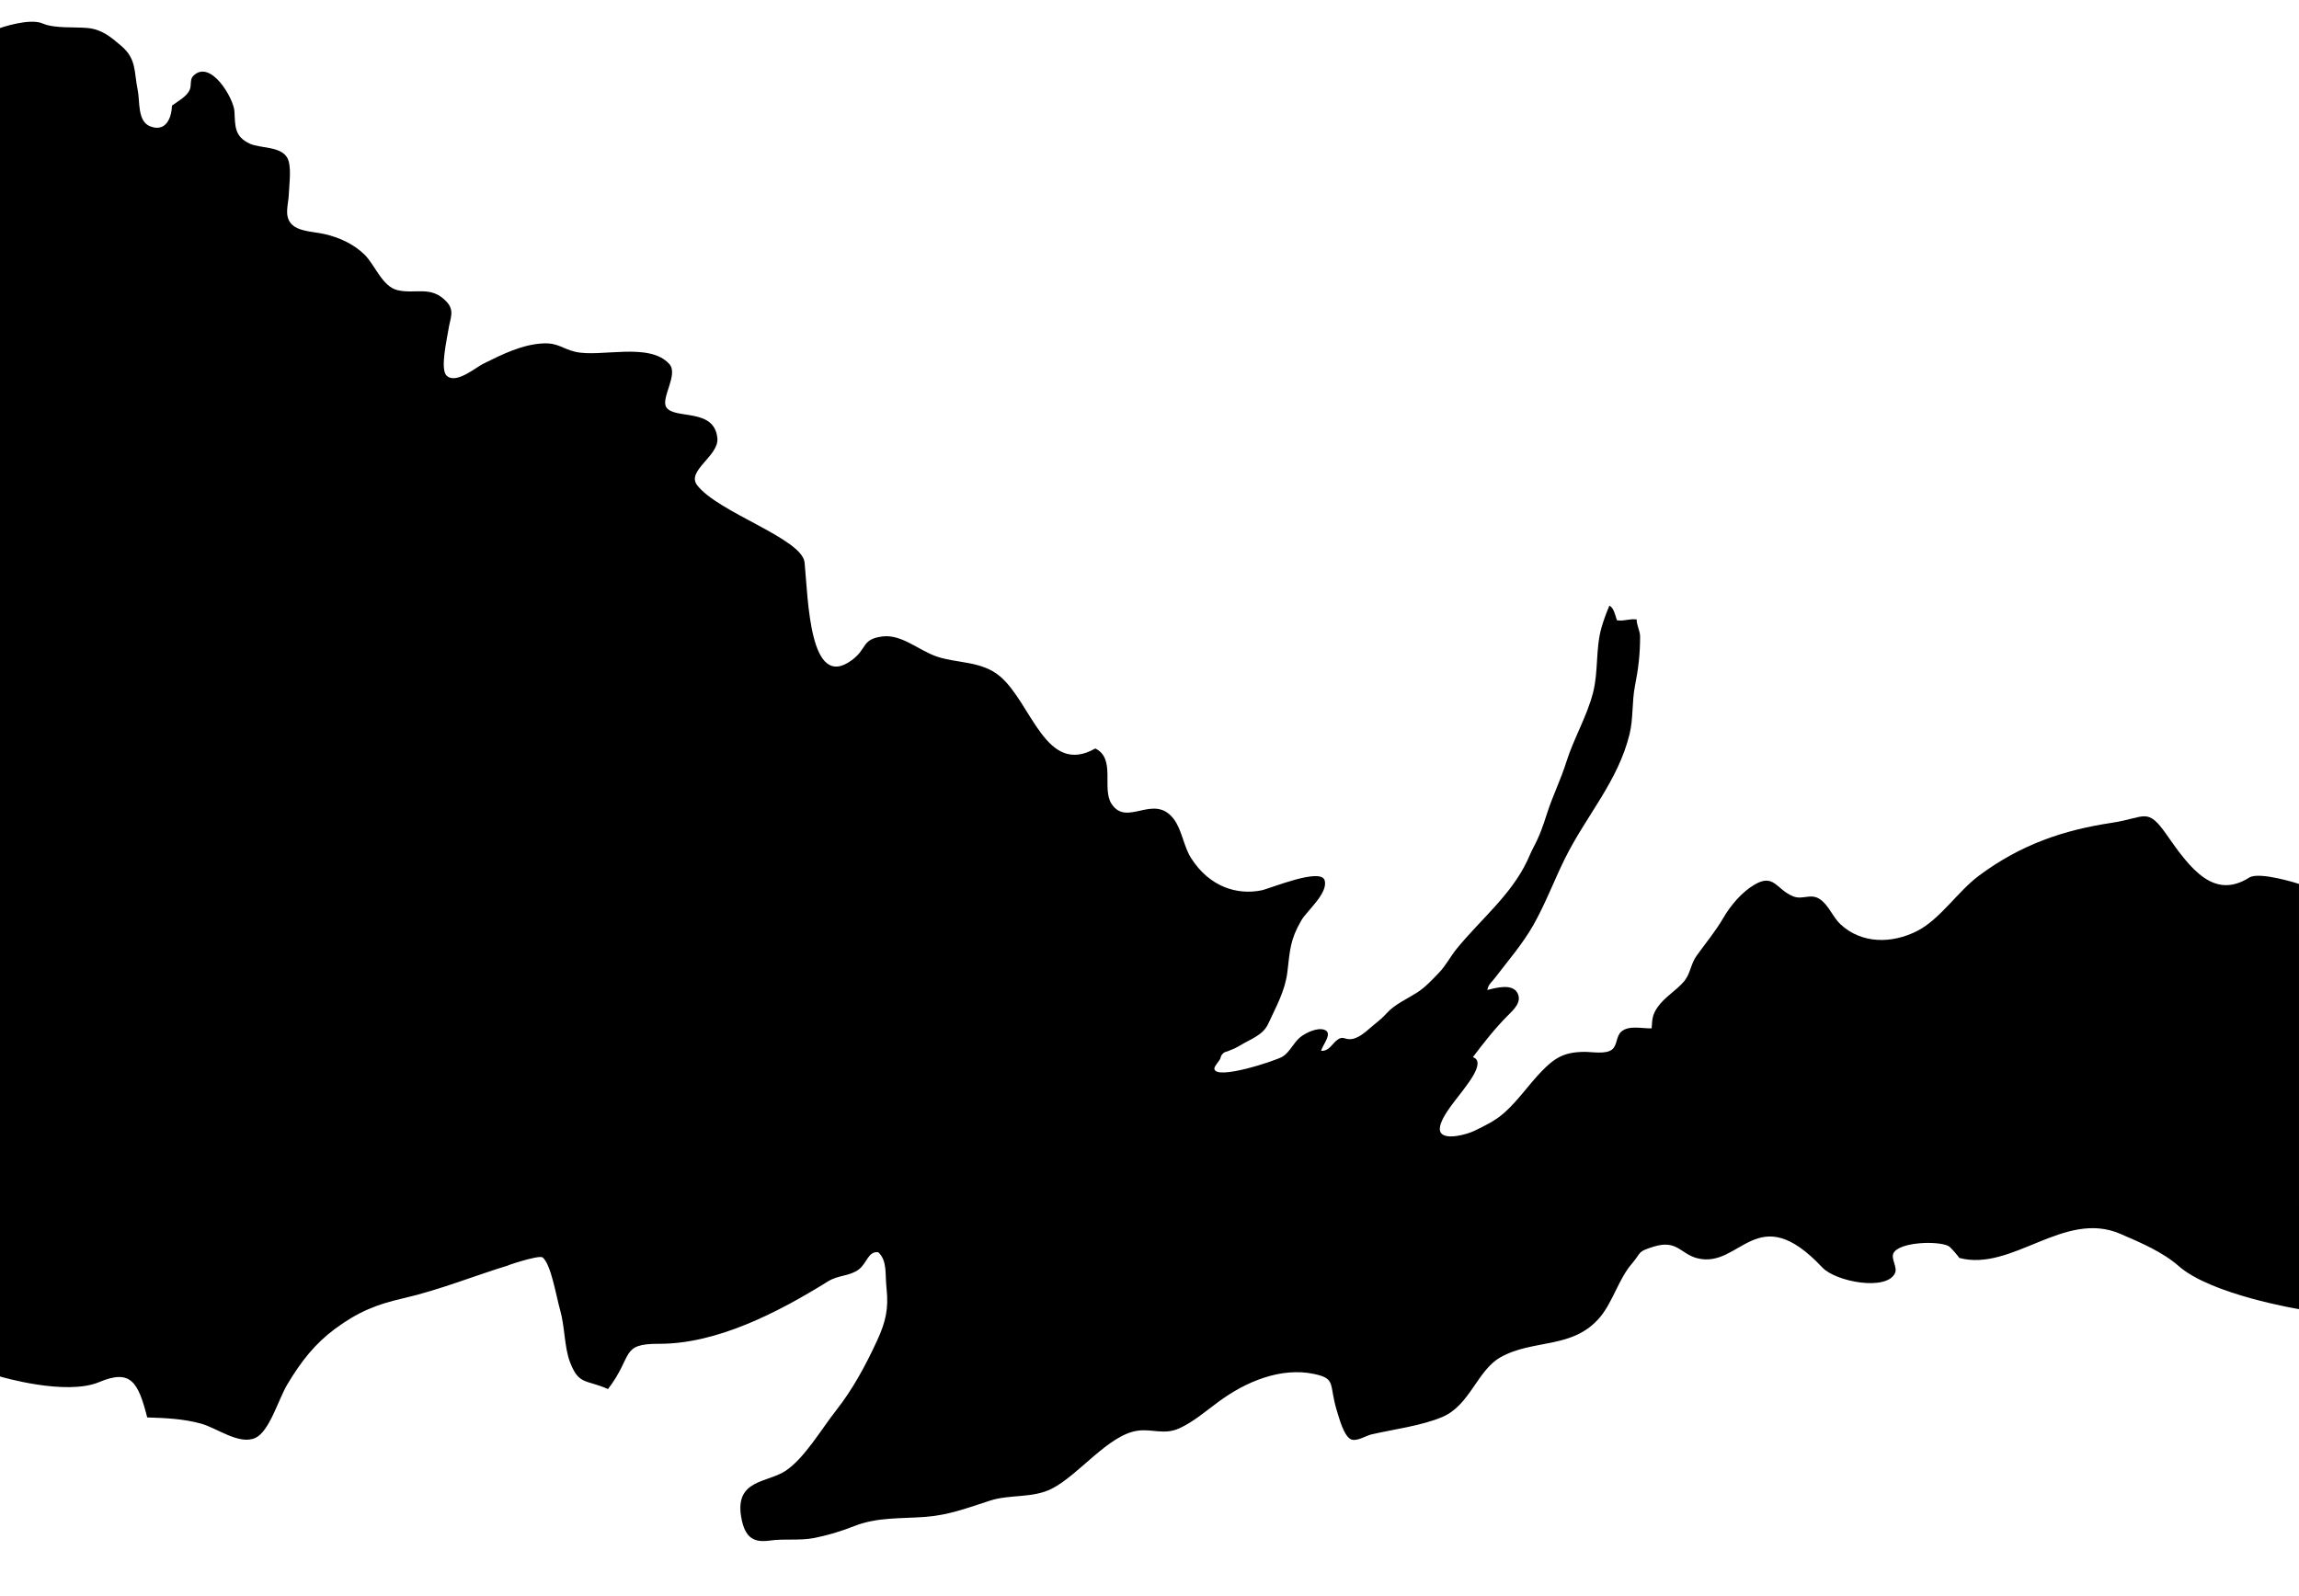<?xml version="1.0" encoding="utf-8"?>
<!-- Generator: Adobe Illustrator 16.2.1, SVG Export Plug-In . SVG Version: 6.00 Build 0)  -->
<!DOCTYPE svg PUBLIC "-//W3C//DTD SVG 1.1//EN" "http://www.w3.org/Graphics/SVG/1.1/DTD/svg11.dtd">
<svg version="1.1" id="Ebene_1" xmlns="http://www.w3.org/2000/svg" xmlns:xlink="http://www.w3.org/1999/xlink" x="0px" y="0px"
	 width="7200px" height="5000px" viewBox="0 0 7200 5000" enable-background="new 0 0 7200 5000" xml:space="preserve">
<path d="M7200,4101.1c0,0-274.4-45.1-376.4-134.7c-49.9-43.8-117-72.8-183.8-101.5c-175.7-75.4-338.2,119.8-503.7,75.7
	c1,0.3-25.6-33.4-34.7-37.7c-35.9-16.8-152.6-11.8-171.1,22.2c-9.6,17.7,13.1,44.4,4.4,63.2c-26.4,56.8-185.4,27.2-227.7-17.9
	c-204.7-218-255.7,4.7-390.6-28.6c-53.6-13.2-63.1-59.3-137.3-36.6c-53.6,16.5-36.8,17-69.2,54.4c-39.3,45.4-59.5,118.9-97.6,165
	c-85.7,103.8-210.4,68.6-314,127.8c-71.8,41-94.8,149.2-180.3,186c-65.9,28.3-155.4,39.3-224,55.3c-15.2,3.5-48.9,25.4-66.1,13.5
	c-20-13.9-32.1-58.6-40.7-86.5c-26.2-84.8-1.2-101.6-71.7-116.6c-103-21.8-213.2,23-300.6,88c-39.2,29.1-77.7,62-120.4,81.8
	c-48.4,22.4-85.3,1.3-132,8c-91.6,13.1-182.7,137.7-268.3,181.5c-59.6,30.5-131.6,17.4-193.1,37.3c-70.1,22.6-129.3,45.5-202.4,51.1
	c-76.1,5.8-151.3,0.3-223.8,29c-41,16.2-82.1,28.6-124.8,37.1c-45.6,9-92.1,1.6-138.4,8c-47.1,6.5-78.9-3.5-90.7-75.1
	c-19.2-116.6,82.7-105.4,139.7-143.6c58.8-39.3,111.3-129.8,158.4-189.7c50.6-64.3,91.7-139.4,128-218.5
	c26.2-56.9,36.3-98.4,29.4-162.4c-5.1-47.3,2.7-86.7-25.9-113.8c-31.7-4.1-35.2,34.2-60.9,53.7c-28.6,21.7-64.1,17.4-96.3,37.4
	c-161.4,100.5-350.8,196.3-529.4,195.7c-122.8-0.4-79.6,37-159.9,141.8c-69.9-31.1-91.3-11.2-119.5-85.7
	c-17.3-45.8-15.8-111.2-30.3-161.3c-12.4-43-28.2-143.2-54.8-165.2c-12-9.9-133.3,32.6-104.3,23.8
	c-110.6,33.6-219.3,78.2-331.3,103.8c-83.4,19-142.5,42.3-215.3,96.4c-61.1,45.4-104.5,99.3-149.1,174.1
	c-27.7,46.5-55.2,145.8-99.2,166.8c-50.3,24-121.2-31-170.9-44.5c-56-15.3-112-17.6-168.4-19.3c-28.2-110.8-51.4-152.4-150.3-110.8
	C205.6,4373.6,0,4312,0,4312V87.8c0,0,92.2-32.3,133.3-14.3c37.3,16.3,100.6,10.4,140.6,14.2c45,4.3,72.3,27.4,106.2,56.4
	c48.1,41.1,39.3,81.1,51.2,138.1c7.4,35.4-1.8,98.4,39.8,113.9c49,18.3,66.3-27.4,67.5-65.3c0-0.3,27.2-18.7,31-21.7
	c10.4-8.2,20.2-16.8,25.1-29.3c5.3-13.3-0.6-30.7,10.4-41.9c53.8-54.5,127,70.1,129.2,111.4c2.4,45.5-0.8,78.5,48.8,101.1
	c31,14.1,93,7.7,115.1,41.5c16.8,25.8,7.3,84.6,6.3,116.6c-0.7,21.5-9,50.8-3.4,71.9c12.1,46,72.8,43.4,113.7,52.5
	c46.8,10.5,92,30.9,126.6,64.5c33,32.1,55.4,100,103.3,111.5c56.7,13.6,105.2-15.9,153.9,36.3c26.4,28.4,11.1,51.2,5.7,87.9
	c-3.9,26-26.5,122.4-6.1,143.1c28.5,29.1,91-24.6,114.9-36.5c59-29.4,122.8-61.2,188.9-64c45.1-2,60.5,17.2,99.9,26.4
	c79.2,18.3,231.9-31.6,294.4,38.4c29.5,33-28.5,107.9-9.2,135.9c26.5,38.4,150.8,0.4,159.6,96.7c5,55-97.5,101.8-63.7,146.4
	c65,85.9,329.5,167.5,336.8,242.7c11.3,114.9,14.8,404.6,148.1,305.7c49.1-36.5,30-65.8,95.8-74.1c60.2-7.6,114,44.1,170.9,63.2
	c63.6,21.3,140.1,13.4,197.1,61.6c99.3,83.9,143.6,314.3,298.5,226.1c65.3,31.7,19.4,125.4,51,173.6c48.6,74,131.9-34.7,194.6,47.2
	c25.8,33.7,31.1,86,54.5,122.7c58.2,91.2,145.4,116.2,220.4,100.9c26.2-5.3,186.3-72.6,197.9-31.1c11.2,40.5-55.4,94.6-73.3,125.6
	c-35.4,61-35.4,94.1-43.5,161.5c-7.1,59.1-36,109.8-60.1,162.3c-16.4,35.9-56,47.9-87.7,67.4c-12.4,7.6-23.6,12.5-37.3,17.7
	c-11.3,4.3-11.6,1.8-19.6,11.1c-4.5,5.2-3.4,9-6.3,14.6c-3.1,6-18,22.5-17.7,29.1c2.1,38.9,195-25.4,214.2-37.6
	c21.5-13.6,34.4-43.5,53.8-59.7c16.7-14,53.7-32,76.3-24.2c28.7,10-5.5,46.9-9.8,66c25.3,1.6,34.4-22.8,51.4-34.9
	c15.8-11.3,21.2-2,36.6-1.6c29.3,0.9,55.8-27.7,77-44.8c14.8-11.9,27.7-22.3,40.8-37c24.2-26.9,62.5-43.9,93.5-63.5
	c26.4-16.7,47.4-39.8,69-62.1c23-23.8,36.5-51.9,57.5-77.5c75.6-92,168.4-166.5,219.2-273c6.3-13.2,13-30.1,19.8-42.7
	c19.6-36.3,29.8-66.7,42.9-107.4c17.5-54.3,42.8-105,60.2-160.4c23.3-74.3,64.5-142.1,83.8-217.8c16.9-66.3,7.5-137,26.2-202.9
	c6.8-23.8,15.6-47.2,24.9-69c13.9,7.1,18.2,29.7,23.3,45.7c21.5,4.1,40.4-5.8,62.3-2.3c-1.6,14.6,10.5,35.9,10.5,53
	c0,54.9-5.3,100.9-15.9,154c-10.1,50.9-5,102.5-17.1,152.1c-35.9,147.6-136.3,256.1-202.6,390.2c-33.8,68.5-60.6,140.5-98.3,207.2
	c-34,60.2-79.5,112.2-121.2,167c-10,13.2-20.5,19.9-23.4,37.2c28.3-7.3,79.4-21.3,95,10.5c13.7,27.9-13.3,52-31.1,69.8
	c-39.7,39.6-75.5,85.6-109.2,130.1c44.3,14.3-24,93.3-36.5,111.2c-12.7,18.1-83.6,97.5-63.4,126.1c16.3,23.1,82.9,4,103.7-6.1
	c34.5-16.7,66.3-31.8,95-57.3c43.1-38.4,75.5-86.9,115.4-128.4c42.7-44.5,72.6-61.6,135.3-62.1c23-0.2,67.4,8.4,86.7-7.5
	c16.7-13.7,12.2-41.8,29-56.1c24.1-20.5,64.3-9.1,94.8-10.1c1.8-28.3,1.8-41.8,17.9-65.3c23-33.5,59-52.4,84.2-82.7
	c19.4-23.4,20.1-53.4,38.3-78.9c29.3-41,59.1-76.2,83.7-118.5c23.2-39.9,58-81.2,98.1-104.8c61.5-36,67.7,15.2,121,36.7
	c30,12,54.4-10.5,83.4,8.7c27.8,18.4,40.3,56.1,64.6,78.7c66.5,61.9,160.9,61.3,239.9,21.3c72.1-36.5,127.4-123.9,193.7-173.3
	c132.4-98.7,266.8-143.3,416.4-165.8c105.7-15.9,110.3-51.2,172.9,39.1c75.1,108.3,148.1,201.6,257.4,132.5
	c32-20.2,155.8,19.8,155.8,19.8V4101.1z"/>
</svg>
